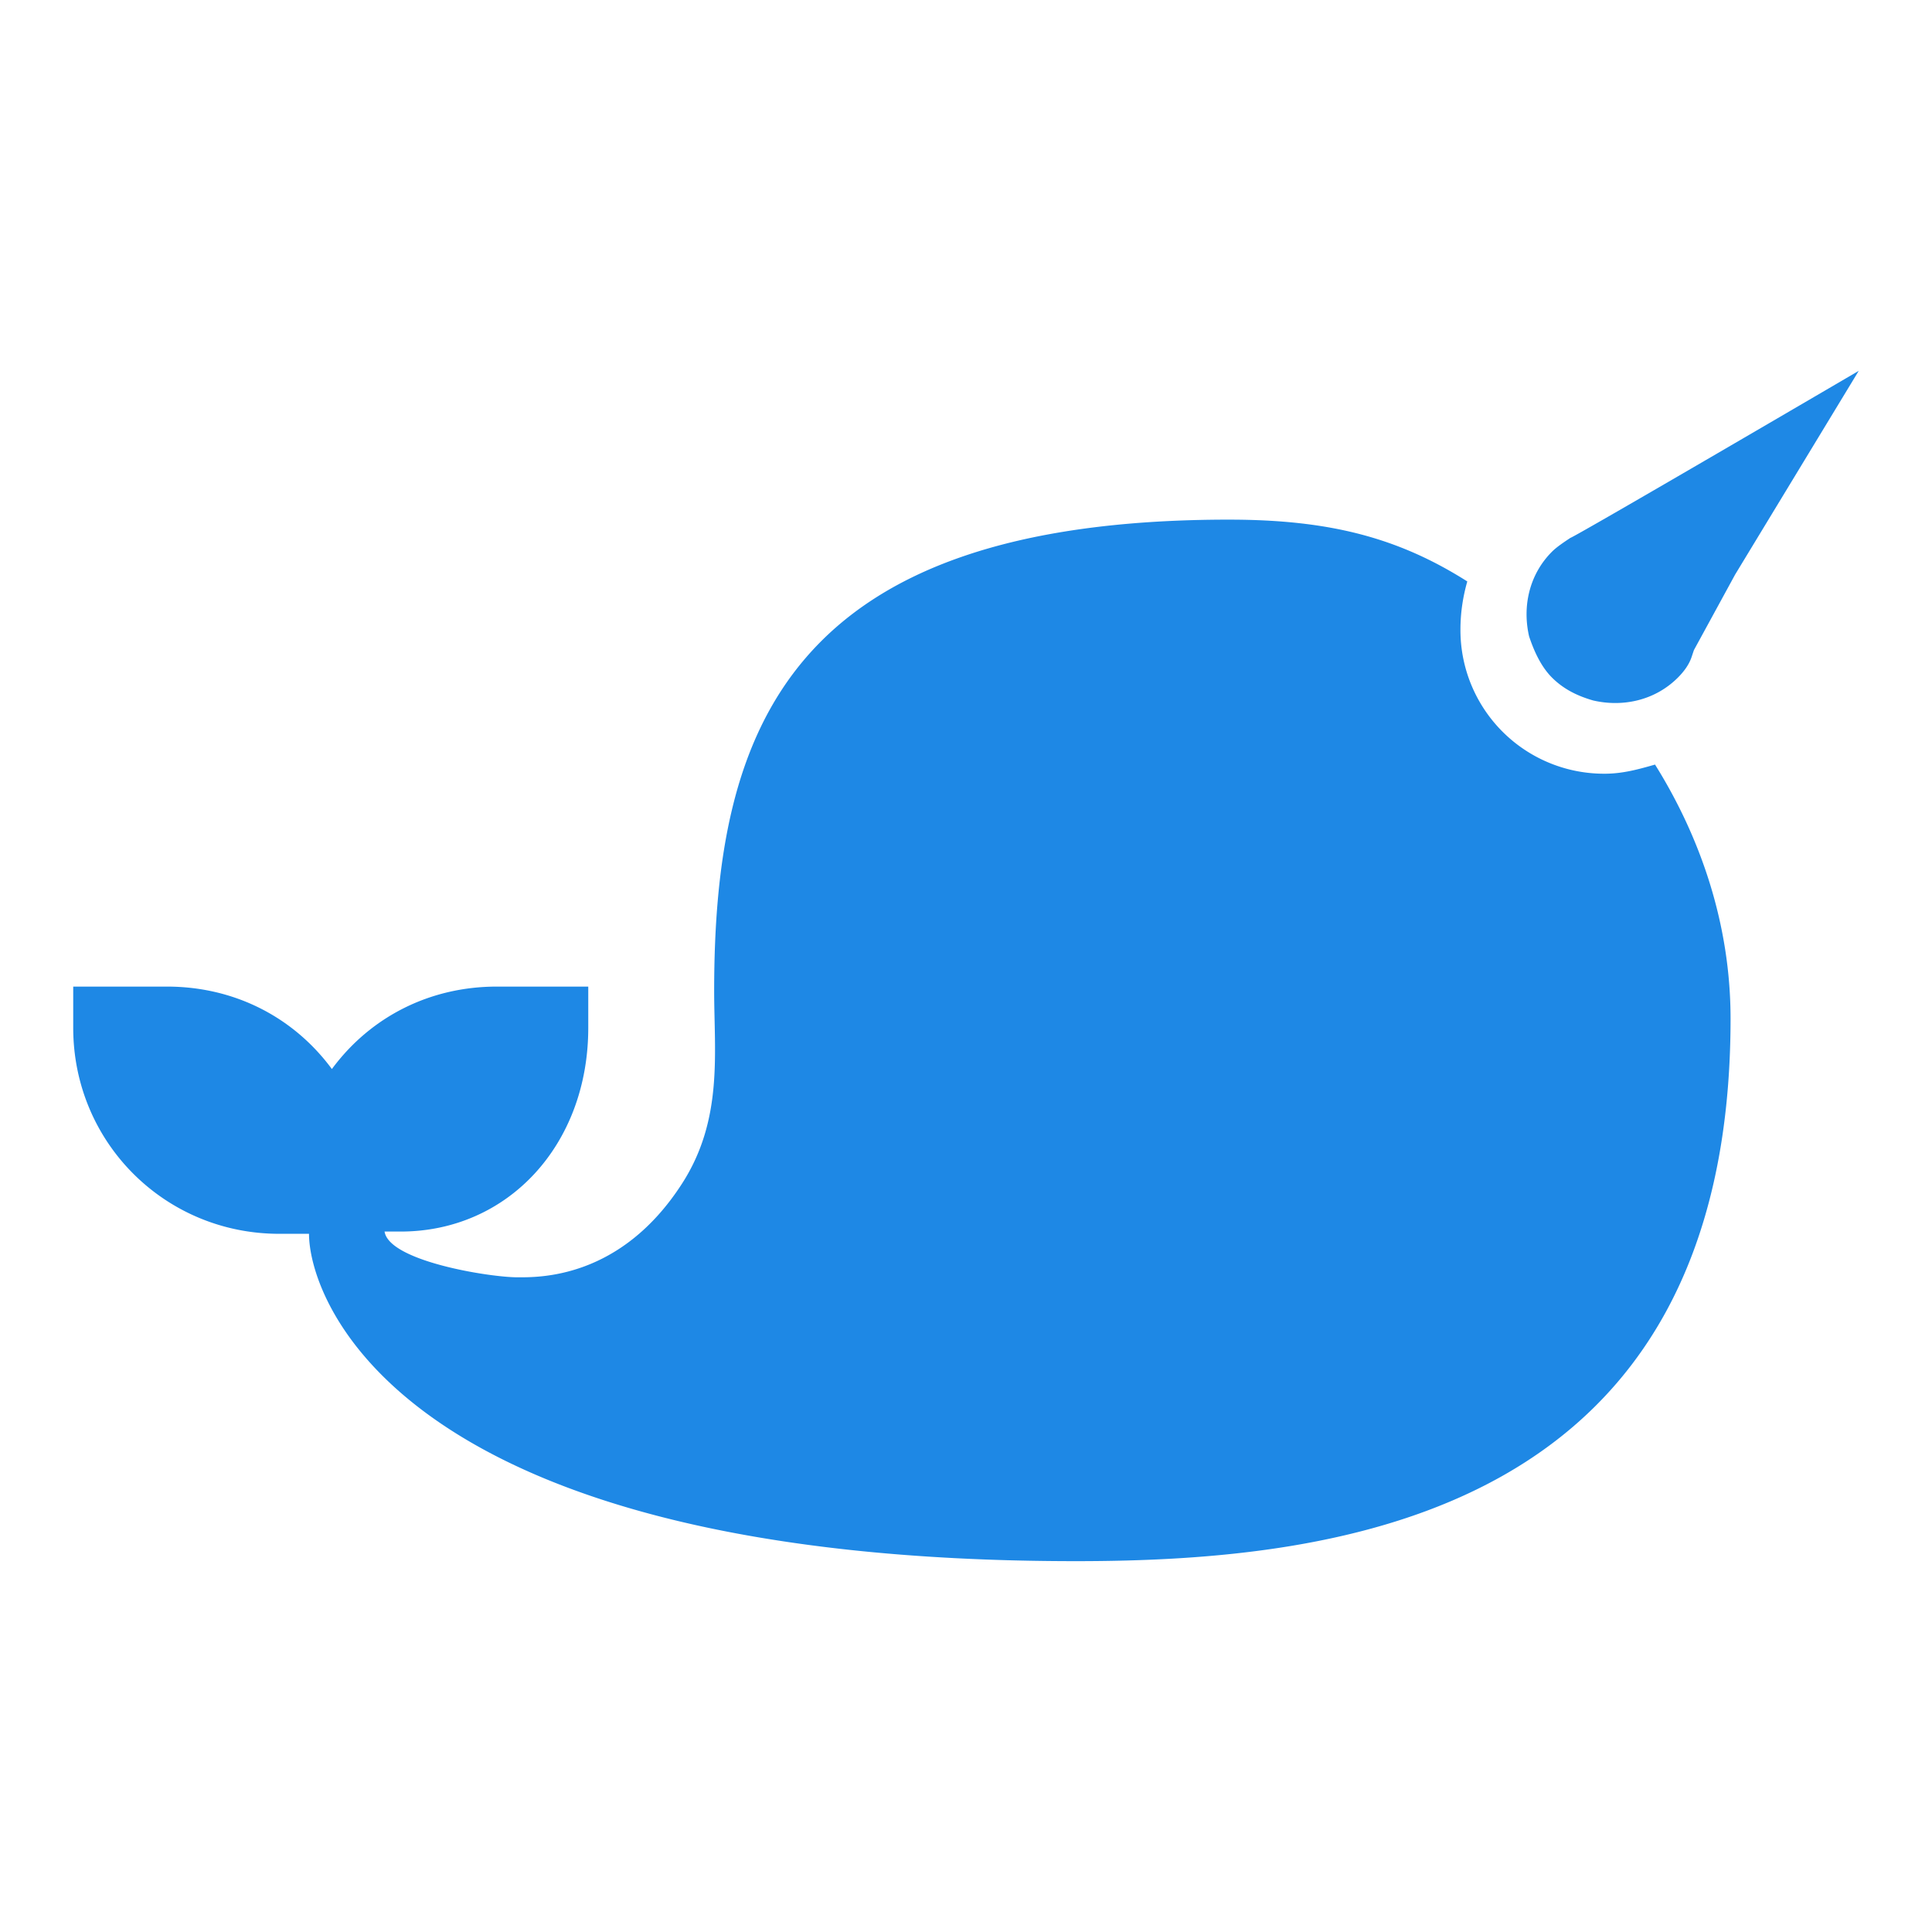 <svg xmlns="http://www.w3.org/2000/svg" viewBox="0 0 120 120"><path fill="#1e88e5" d="M115.45 23.033S97.961 33.27 97.534 33.412c-.427.284-.852.57-1.137.854-1.422 1.421-1.848 3.41-1.422 5.26.285.852.711 1.849 1.422 2.56.711.71 1.564 1.137 2.559 1.422 1.848.426 3.84 0 5.262-1.422.426-.427.709-.853.851-1.28l.143-.427 2.56-4.692zm-39.102 9.242c-27.441 0-31.99 13.08-31.99 29.29 0 3.838.569 7.962-1.99 11.942-3.84 5.972-8.957 5.828-10.236 5.828-1.706 0-7.962-.993-8.246-2.841h.994c6.682 0 11.658-5.404 11.658-12.655v-2.56h-5.686c-4.123 0-7.82 1.849-10.238 5.12-2.417-3.271-6.113-5.12-10.236-5.12h-5.83v2.56c0 7.11 5.688 12.795 12.797 12.795h1.848c0 4.124 5.687 20.332 47.63 20.332 16.352 0 40.665-2.843 40.665-33.697 0-5.829-1.848-11.23-4.691-15.78-.996.284-1.992.568-3.13.568a8.92 8.92 0 0 1-8.956-8.957c0-.995.141-1.991.425-2.986-4.265-2.702-8.53-3.838-14.787-3.838z"/></svg>